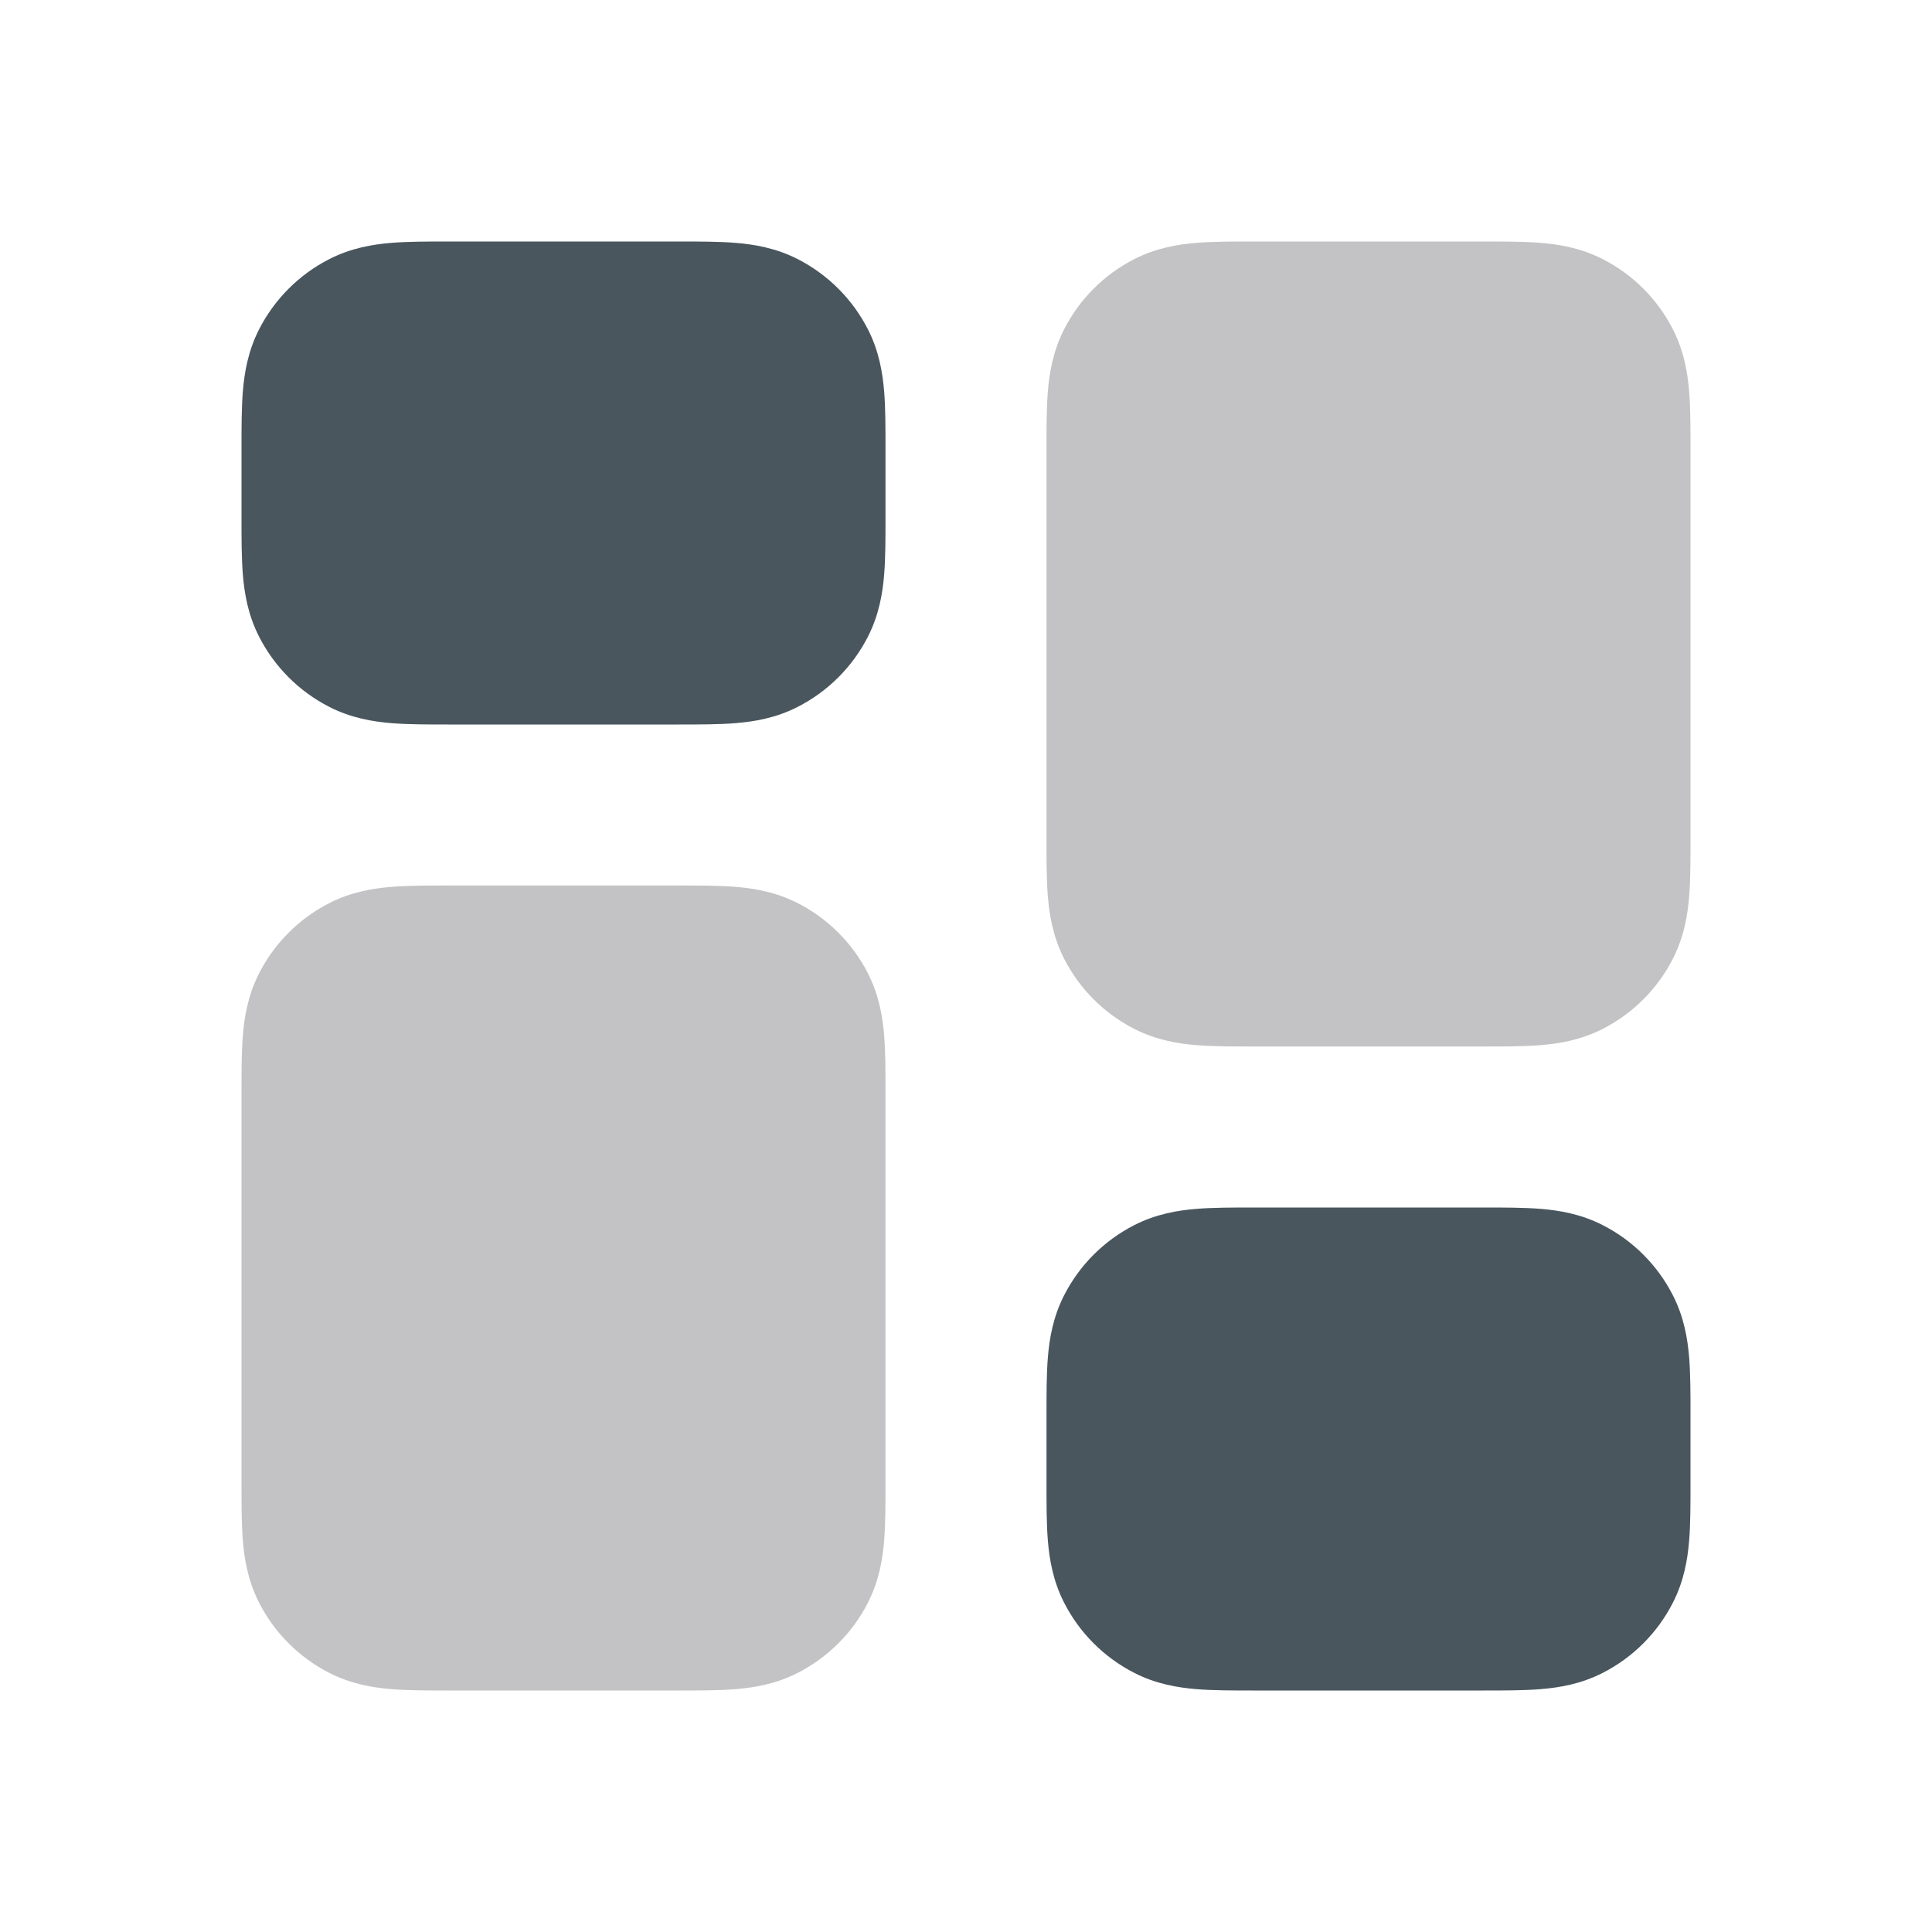 <svg width="70" height="70" viewBox="0 0 70 70" fill="none" xmlns="http://www.w3.org/2000/svg">
<path d="M45.407 8.75C44.671 8.75 43.954 8.75 43.347 8.799C42.68 8.854 41.893 8.982 41.102 9.386C40.004 9.945 39.112 10.838 38.553 11.935C38.149 12.727 38.021 13.513 37.966 14.18C37.916 14.787 37.917 15.504 37.917 16.24V30.426C37.917 31.163 37.916 31.879 37.966 32.486C38.021 33.153 38.149 33.94 38.553 34.732C39.112 35.829 40.004 36.722 41.102 37.281C41.893 37.684 42.68 37.813 43.347 37.867C43.954 37.917 44.671 37.917 45.407 37.917H53.76C54.496 37.917 55.213 37.917 55.82 37.867C56.487 37.813 57.273 37.684 58.065 37.281C59.163 36.722 60.055 35.829 60.614 34.732C61.018 33.94 61.146 33.153 61.201 32.486C61.25 31.879 61.25 31.163 61.25 30.426V16.24C61.25 15.504 61.25 14.787 61.201 14.18C61.146 13.513 61.018 12.727 60.614 11.935C60.055 10.838 59.163 9.945 58.065 9.386C57.273 8.982 56.487 8.854 55.82 8.799C55.213 8.75 54.496 8.75 53.76 8.75L45.407 8.75Z" fill="#12131A" fill-opacity="0.25"/>
<path d="M16.24 32.083C15.504 32.083 14.787 32.083 14.18 32.133C13.513 32.187 12.727 32.316 11.935 32.719C10.838 33.278 9.945 34.171 9.386 35.268C8.982 36.06 8.854 36.847 8.799 37.514C8.75 38.121 8.75 38.837 8.75 39.574L8.75 53.76C8.75 54.496 8.75 55.213 8.799 55.82C8.854 56.487 8.982 57.273 9.386 58.065C9.945 59.163 10.838 60.055 11.935 60.614C12.727 61.018 13.513 61.146 14.18 61.201C14.787 61.25 15.504 61.25 16.24 61.25H24.593C25.329 61.25 26.046 61.25 26.653 61.201C27.32 61.146 28.107 61.018 28.898 60.614C29.996 60.055 30.888 59.163 31.448 58.065C31.851 57.273 31.98 56.487 32.034 55.82C32.084 55.213 32.083 54.496 32.083 53.76V39.574C32.083 38.838 32.084 38.121 32.034 37.514C31.98 36.847 31.851 36.06 31.448 35.268C30.888 34.171 29.996 33.278 28.898 32.719C28.107 32.316 27.32 32.187 26.653 32.133C26.046 32.083 25.329 32.083 24.593 32.083H16.24Z" fill="#12131A" fill-opacity="0.25"/>
<path d="M16.24 8.75C15.504 8.75 14.787 8.75 14.18 8.799C13.513 8.854 12.727 8.982 11.935 9.386C10.838 9.945 9.945 10.838 9.386 11.935C8.982 12.727 8.854 13.513 8.799 14.18C8.75 14.787 8.75 15.504 8.75 16.24L8.75 18.76C8.75 19.496 8.75 20.213 8.799 20.82C8.854 21.487 8.982 22.273 9.386 23.065C9.945 24.163 10.838 25.055 11.935 25.614C12.727 26.018 13.513 26.146 14.18 26.201C14.787 26.25 15.504 26.25 16.24 26.25H24.593C25.329 26.25 26.046 26.25 26.653 26.201C27.32 26.146 28.107 26.018 28.898 25.614C29.996 25.055 30.888 24.163 31.448 23.065C31.851 22.273 31.98 21.487 32.034 20.82C32.084 20.213 32.083 19.496 32.083 18.76V16.24C32.083 15.504 32.084 14.787 32.034 14.18C31.98 13.513 31.851 12.727 31.448 11.935C30.888 10.838 29.996 9.945 28.898 9.386C28.107 8.982 27.32 8.854 26.653 8.799C26.046 8.75 25.329 8.75 24.593 8.75L16.24 8.75Z" fill="#49565E"/>
<path d="M45.407 43.75C44.671 43.75 43.954 43.75 43.347 43.799C42.68 43.854 41.893 43.982 41.102 44.386C40.004 44.945 39.112 45.837 38.553 46.935C38.149 47.727 38.021 48.514 37.966 49.18C37.916 49.787 37.917 50.504 37.917 51.24V53.76C37.917 54.496 37.916 55.213 37.966 55.82C38.021 56.487 38.149 57.273 38.553 58.065C39.112 59.163 40.004 60.055 41.102 60.614C41.893 61.018 42.68 61.146 43.347 61.201C43.954 61.25 44.671 61.25 45.407 61.25H53.76C54.496 61.25 55.213 61.25 55.82 61.201C56.487 61.146 57.273 61.018 58.065 60.614C59.163 60.055 60.055 59.163 60.614 58.065C61.018 57.273 61.146 56.487 61.201 55.82C61.25 55.213 61.25 54.496 61.25 53.76V51.24C61.25 50.504 61.25 49.787 61.201 49.18C61.146 48.514 61.018 47.727 60.614 46.935C60.055 45.837 59.163 44.945 58.065 44.386C57.273 43.982 56.487 43.854 55.82 43.799C55.213 43.75 54.496 43.75 53.76 43.75H45.407Z" fill="#49565E"/>
</svg>
